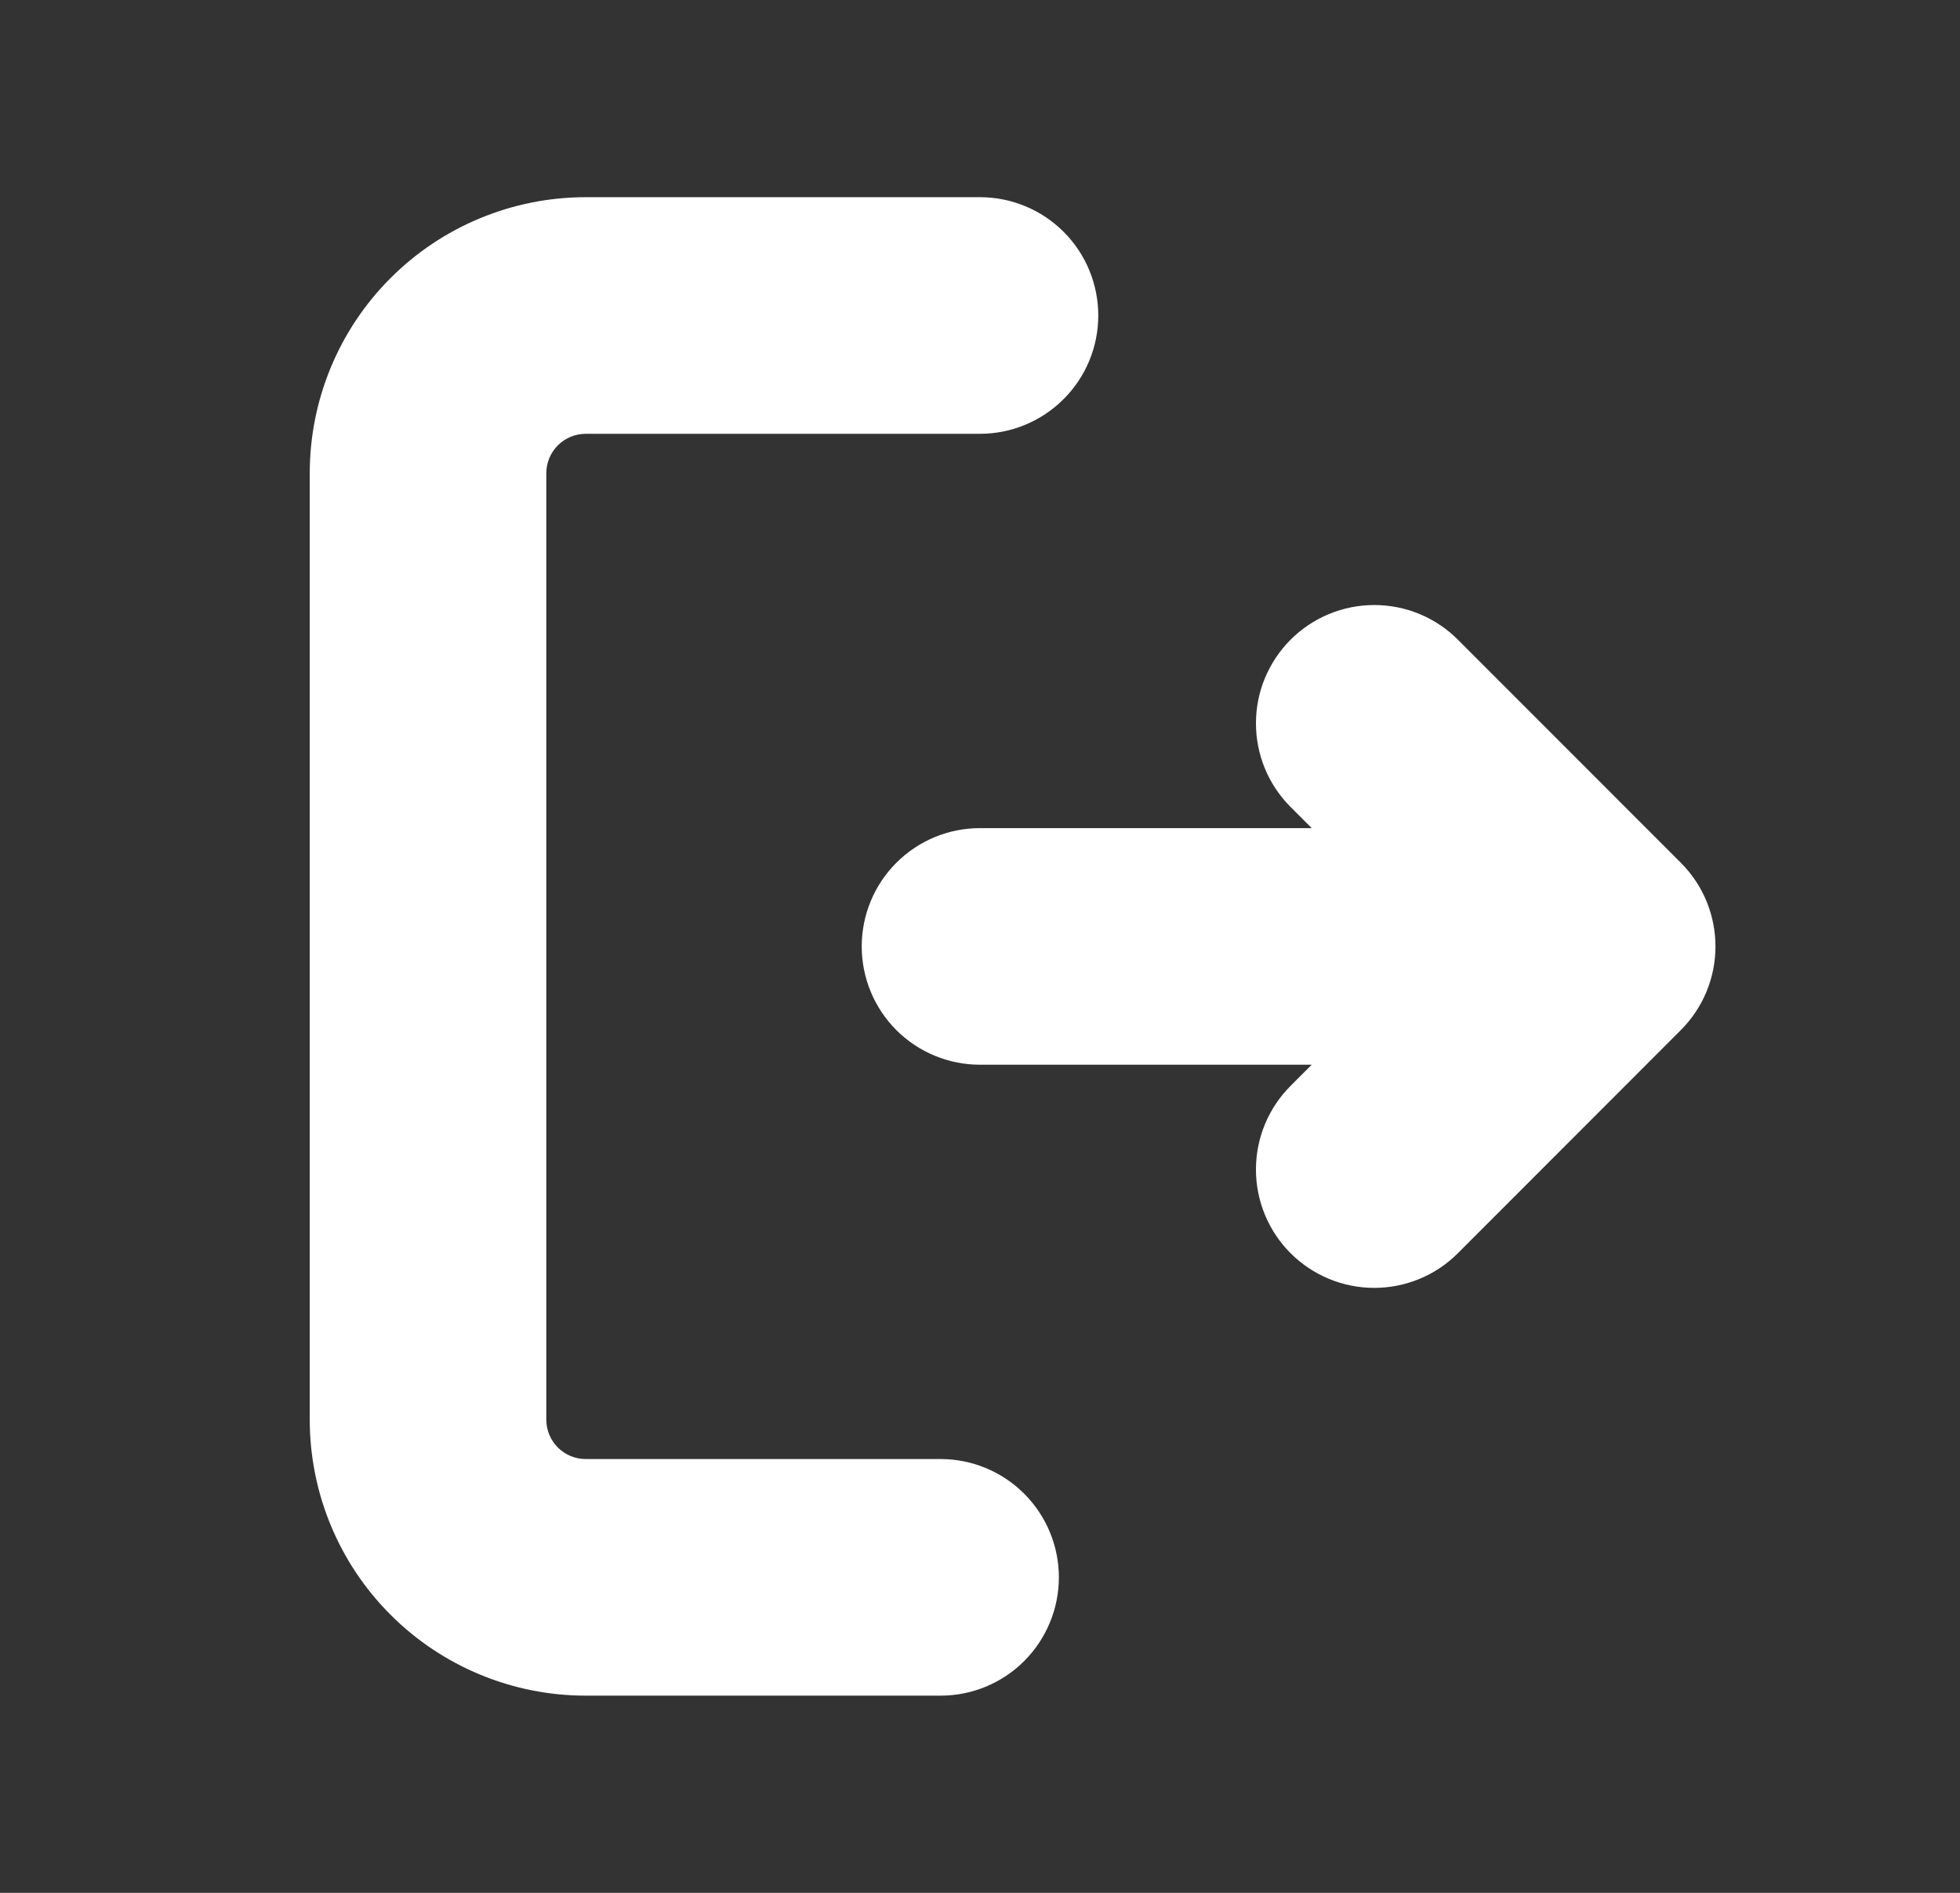 <svg width="29" height="28" viewBox="0 0 29 28" fill="none" xmlns="http://www.w3.org/2000/svg">
<rect x="0" y="0" width="29" height="28" fill="#333333" stroke="none"/>
<path d="M14.5 2.917C14.964 2.917 15.409 3.101 15.737 3.429C16.066 3.757 16.25 4.203 16.25 4.667C16.25 5.131 16.066 5.576 15.737 5.904C15.409 6.232 14.964 6.417 14.5 6.417H8.667C8.512 6.417 8.364 6.478 8.254 6.588C8.145 6.697 8.083 6.845 8.083 7V21C8.083 21.155 8.145 21.303 8.254 21.413C8.364 21.522 8.512 21.583 8.667 21.583H13.917C14.381 21.583 14.826 21.768 15.154 22.096C15.482 22.424 15.667 22.869 15.667 23.333C15.667 23.797 15.482 24.243 15.154 24.571C14.826 24.899 14.381 25.083 13.917 25.083H8.667C7.584 25.083 6.545 24.653 5.779 23.887C5.013 23.122 4.583 22.083 4.583 21V7C4.583 5.917 5.013 4.878 5.779 4.113C6.545 3.347 7.584 2.917 8.667 2.917H14.5ZM21.57 9.462L24.87 12.763C25.198 13.091 25.382 13.536 25.382 14C25.382 14.464 25.198 14.909 24.87 15.237L21.571 18.538C21.243 18.867 20.797 19.051 20.333 19.051C19.869 19.051 19.424 18.867 19.095 18.538C18.767 18.21 18.583 17.765 18.583 17.3C18.583 16.836 18.767 16.391 19.095 16.063L19.408 15.75H14.5C14.036 15.75 13.591 15.566 13.262 15.238C12.934 14.909 12.75 14.464 12.75 14C12.75 13.536 12.934 13.091 13.262 12.763C13.591 12.434 14.036 12.25 14.5 12.25H19.408L19.095 11.937C18.933 11.775 18.804 11.582 18.716 11.37C18.628 11.157 18.583 10.93 18.583 10.7C18.583 10.47 18.628 10.242 18.716 10.03C18.805 9.818 18.933 9.625 19.096 9.462C19.259 9.3 19.451 9.171 19.664 9.083C19.876 8.995 20.104 8.95 20.334 8.95C20.564 8.95 20.791 8.995 21.003 9.083C21.216 9.171 21.409 9.3 21.571 9.463L21.57 9.462Z" fill="white"/>
</svg>
